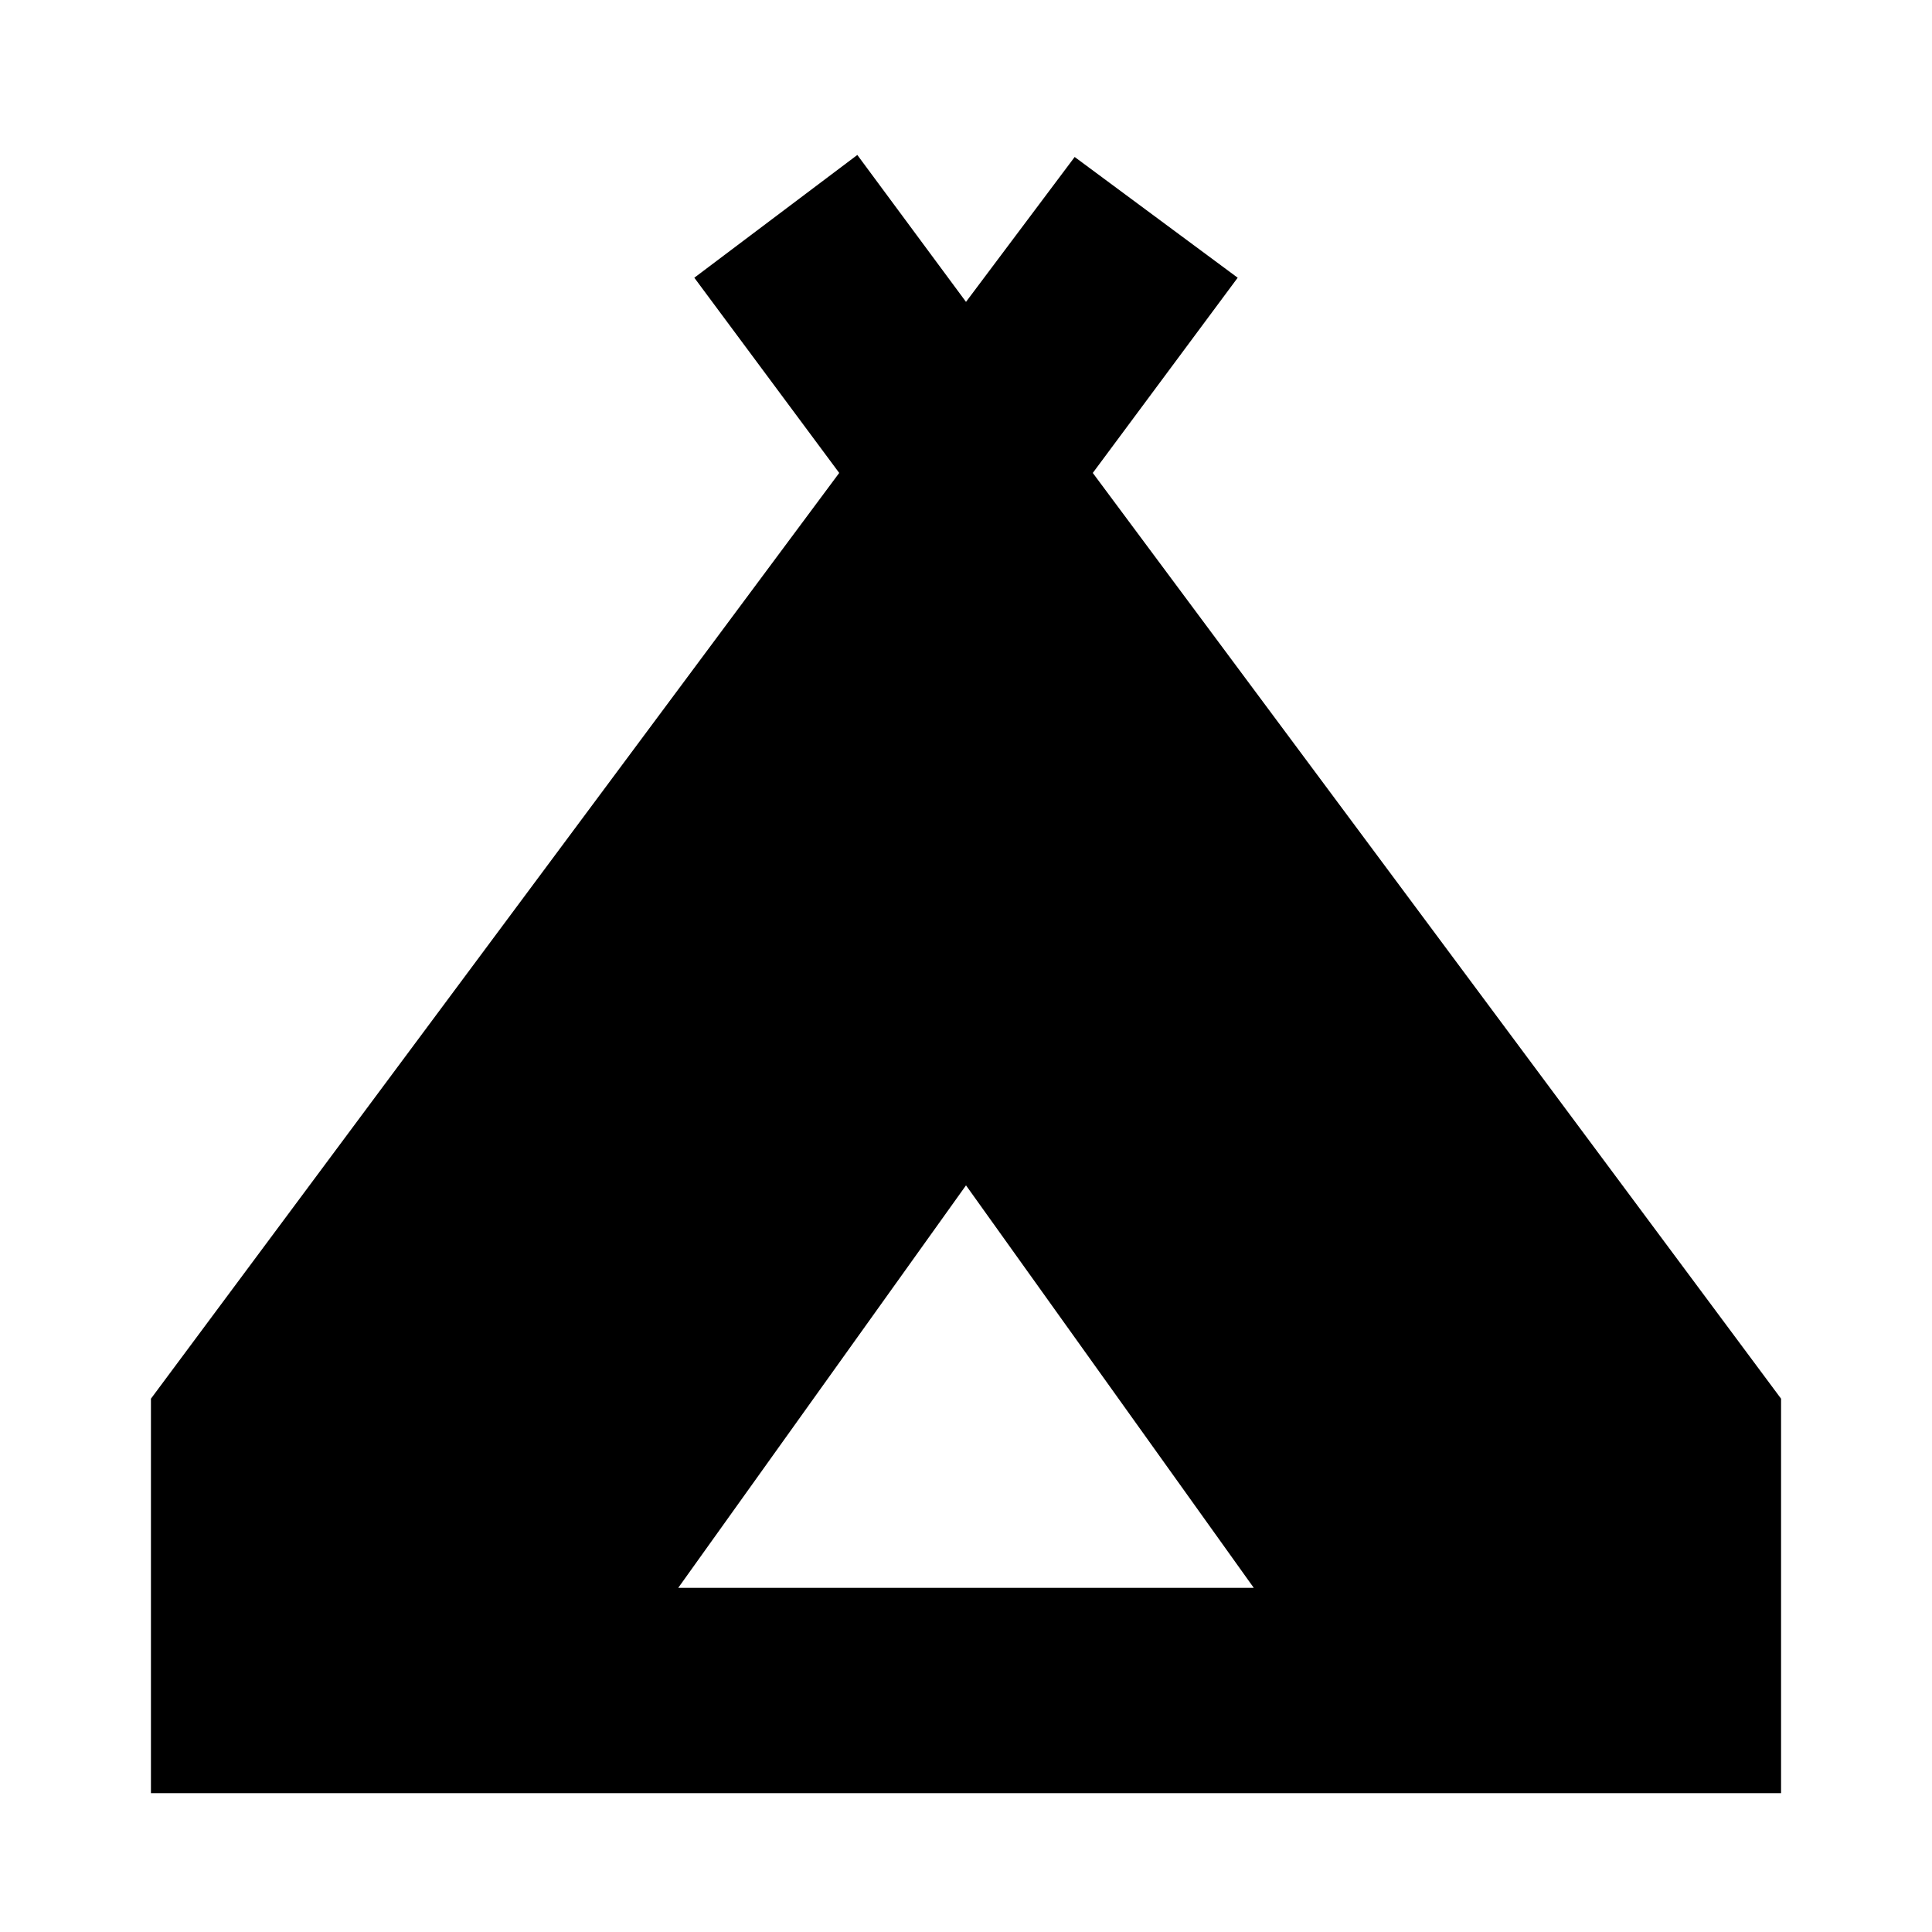 <svg xmlns="http://www.w3.org/2000/svg" height="24" width="24"><path d="M1.875 22.275v-4.9l8.55-11.5-1.8-2.425 2.025-1.525L12 3.75l1.35-1.8 2.025 1.5-1.8 2.425 8.55 11.5v4.9Zm6.55-2.55h7.15l-3.575-5Z"/></svg>